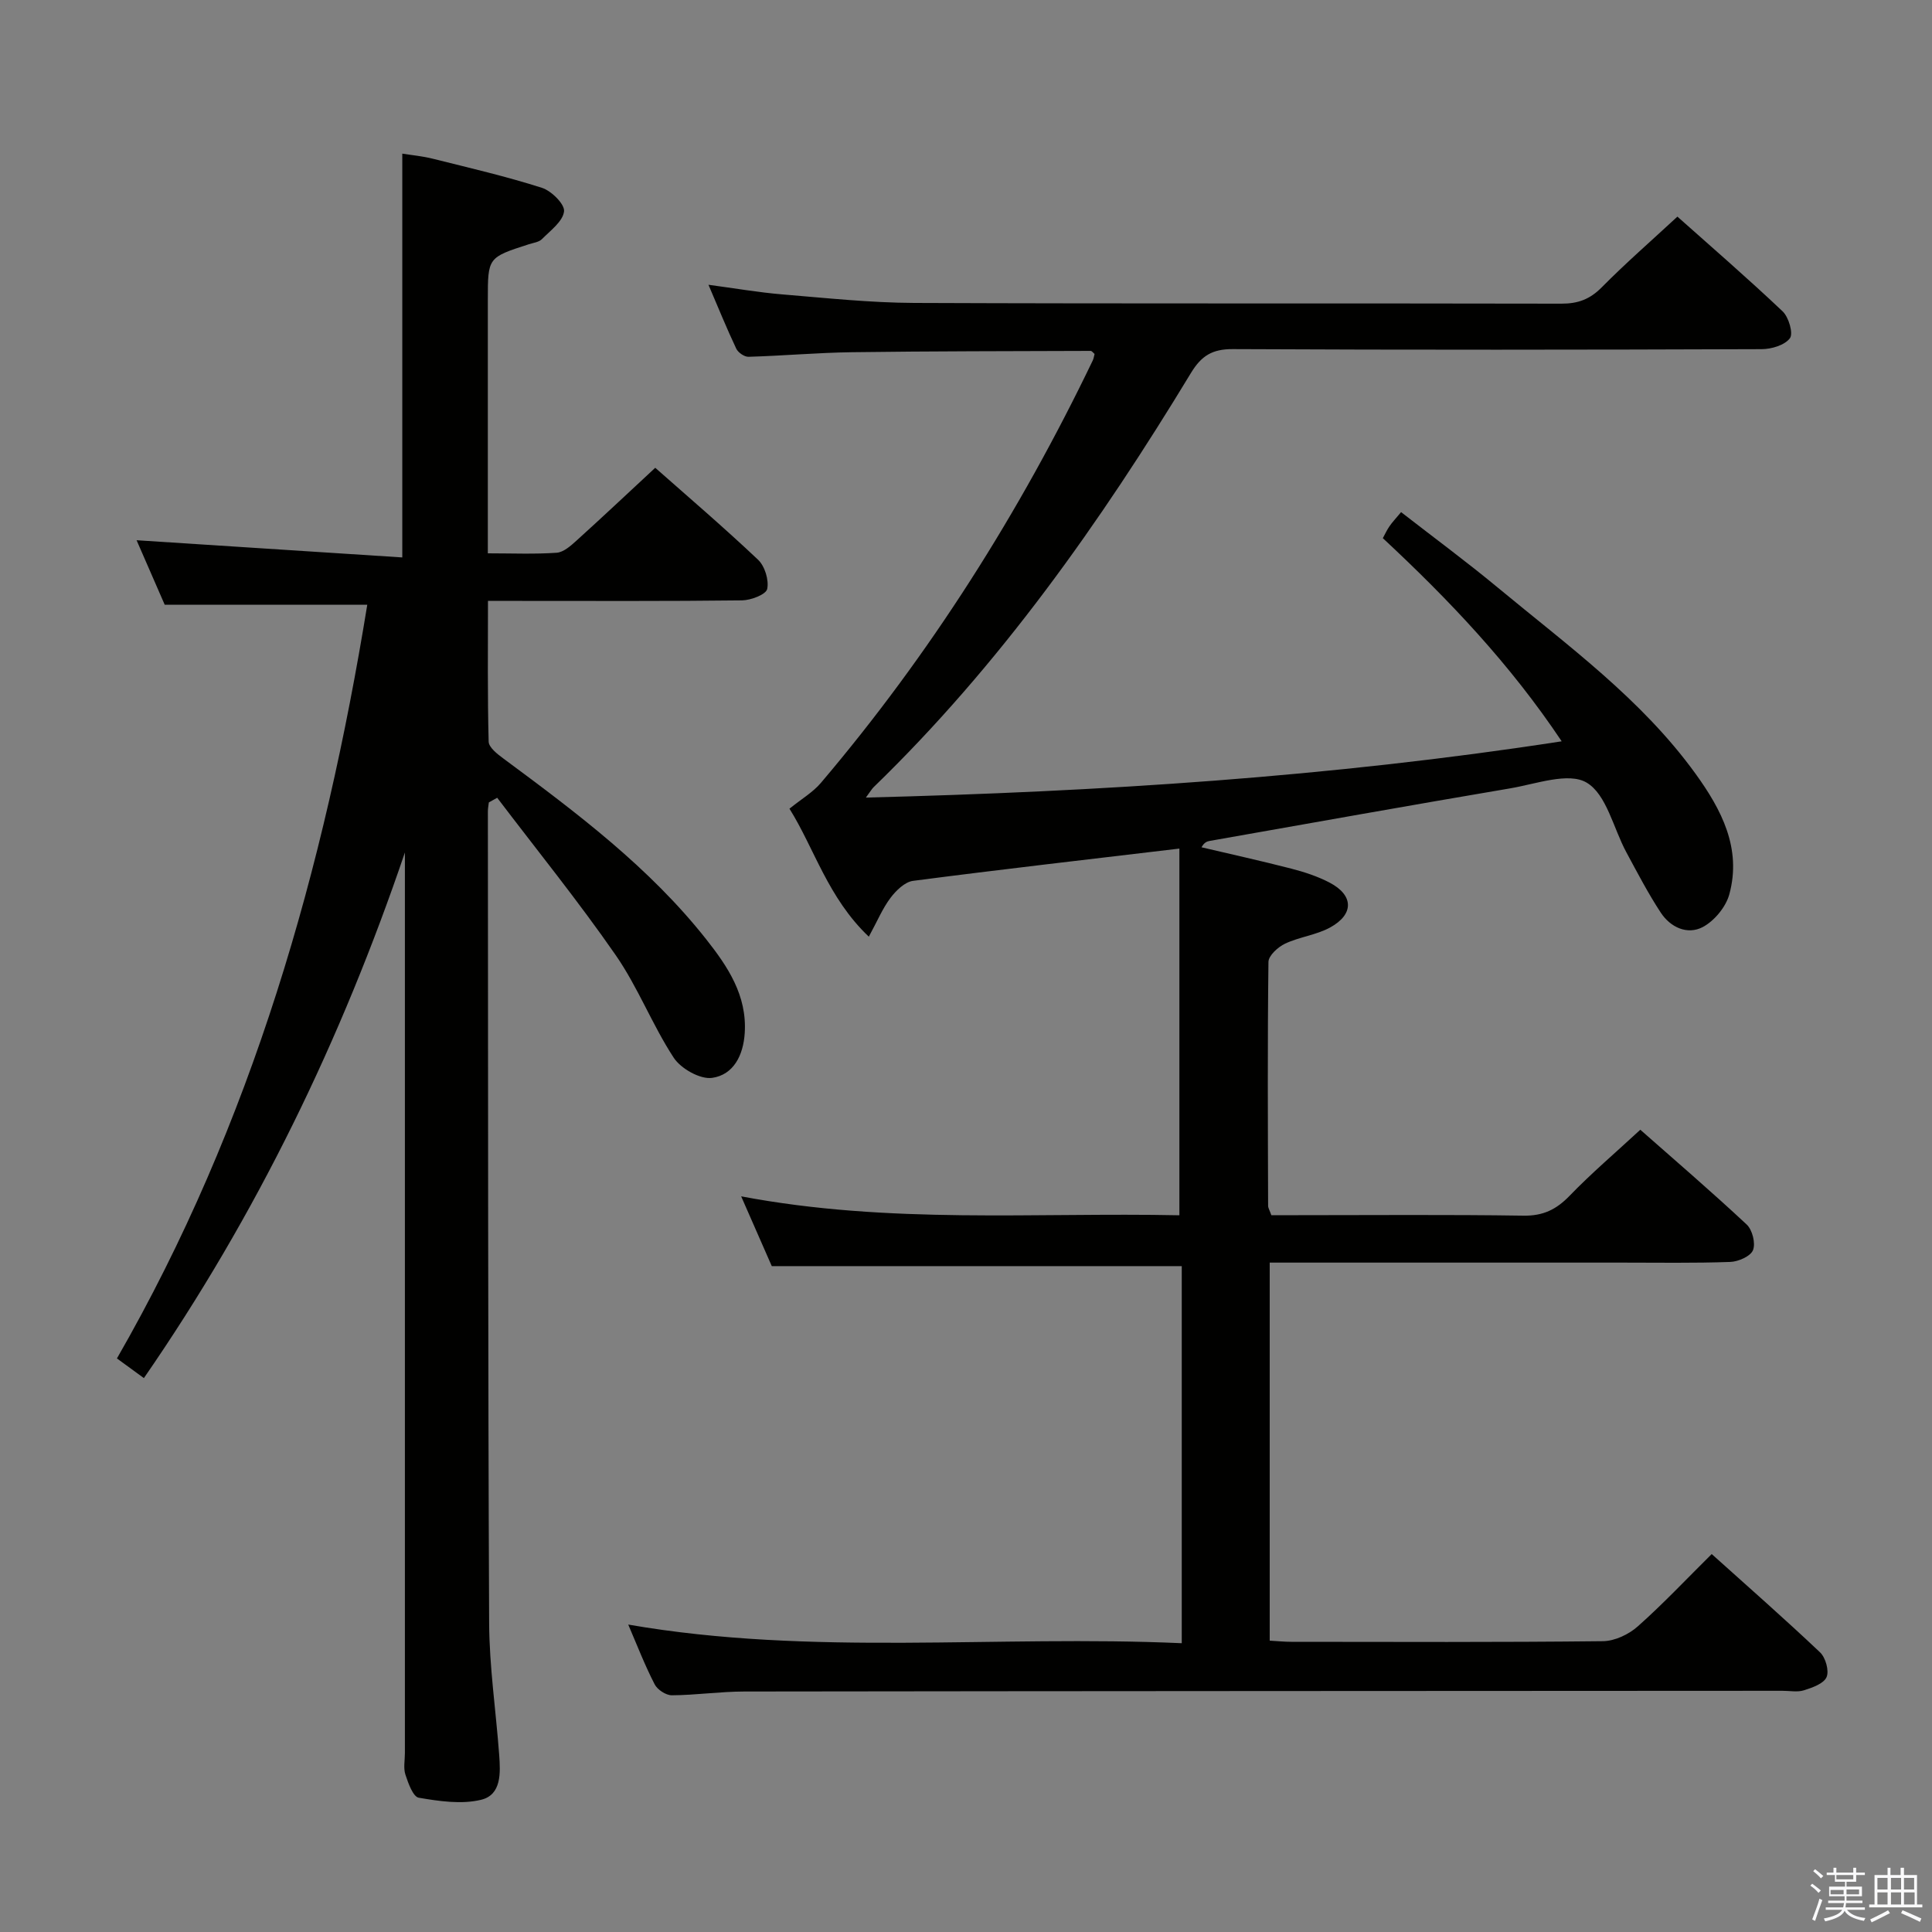 <svg enable-background="new 0 0 400 400" viewBox="0 0 400 400" xmlns="http://www.w3.org/2000/svg"><rect x="0" y="0" width="400" height="400" fill="#808080" stroke="none"/><path d="m374.8 390.4.4-.4c.7.5 1.3 1 1.8 1.4l-.5.5c-.5-.6-1.1-1.1-1.7-1.5zm1 7.3-.6-.3c.5-1.4 1.1-2.8 1.5-4.3.2.1.4.2.6.3-.5 1.3-1 2.8-1.5 4.3zm-.4-10.3.4-.4c.4.3 1 .8 1.7 1.4l-.5.5c-.4-.5-1-1-1.6-1.5zm2.5.3h1.7v-1h.6v1h3.5v-1h.6v1h1.8v.5h-1.8v1.4h-2v1h3.2v2h-3.2v.9h3.3v.5h-3.4c0 .3-.1.6-.1.9h4v.5h-3.7c.7.9 1.9 1.5 3.8 1.7-.1.2-.2.4-.3.6-2.1-.4-3.5-1.1-4-2.1-.4 1-1.8 1.7-4 2.2-.1-.2-.2-.4-.3-.6 2.1-.4 3.4-1 3.8-1.8h-3.4v-.5h3.6c.1-.3.1-.6.2-.9h-3.3v-.5h3.4c0-.3 0-.6 0-.9h-3.2v-2h3.3v-1h-2.1v-1.4h-1.7v-.5zm1.1 3.5v1h2.7c0-.3 0-.4 0-.4 0-.1 0-.2 0-.2 0-.1 0-.2 0-.3h-2.7zm1.2-3v.9h3.5v-.9zm4.7 3h-2.6v.6.4h2.6z" fill="#fafafb"/><path d="m393.6 386.7h.6v1.5h2.7v6.1h1.1v.6h-11v-.6h1.1v-6.1h2.7v-1.5h.6v1.5h2.1v-1.5zm-2.7 8.8.4.6c-1.2.6-2.5 1.3-3.8 1.9-.1-.2-.2-.4-.3-.6 1.2-.6 2.5-1.2 3.7-1.9zm-2.2-6.7v2.4h2.1v-2.4zm0 3v2.5h2.1v-2.5zm2.8-3v2.4h2.1v-2.4zm0 3v2.5h2.1v-2.5zm6 6.1c-1.4-.7-2.7-1.3-3.9-1.8l.3-.6c1.5.6 2.7 1.2 3.9 1.7zm-1.2-9.1h-2.1v2.4h2.1zm-2.1 3v2.5h2.2v-2.5z" fill="#fafafb"/><g fill="#010100"><path d="m130.07 336.35c38.13 6.62 76.28 2.13 114.6 3.86 0-26.41 0-52.16 0-78.07-27.93 0-55.94 0-84.88 0-1.69-3.85-3.79-8.64-6.34-14.45 30.72 5.82 60.88 3.3 90.73 3.92 0-25.71 0-50.87 0-75.92-18.92 2.25-37.04 4.32-55.13 6.68-1.71.22-3.52 1.99-4.67 3.51-1.65 2.18-2.72 4.79-4.5 8.05-8.48-8.05-11.3-18.33-16.43-26.5 2.53-2.04 4.84-3.39 6.48-5.31 22.63-26.66 41.16-55.97 56.3-87.46.21-.43.27-.93.39-1.38-.31-.25-.56-.63-.81-.63-16.47.06-32.94.05-49.41.27-7.14.1-14.28.74-21.42.95-.86.03-2.17-.88-2.55-1.69-1.97-4.17-3.71-8.46-5.75-13.22 5.48.73 10.35 1.58 15.26 1.99 9.1.75 18.22 1.73 27.34 1.77 44.66.18 89.32.05 133.99.15 3.42.01 5.89-.9 8.33-3.36 4.9-4.96 10.18-9.56 15.69-14.66 6.8 6.06 14.45 12.67 21.78 19.61 1.27 1.2 2.25 4.58 1.51 5.57-1.07 1.44-3.83 2.26-5.87 2.26-36.5.13-72.99.17-109.49-.01-4.22-.02-6.48 1.37-8.64 4.93-18.78 30.98-39.57 60.44-65.72 85.78-.34.33-.58.77-1.59 2.14 48.52-1.23 96.05-4.24 144.06-11.65-10.68-15.99-23.33-29.3-37.03-42.06.46-.84.85-1.71 1.39-2.48.55-.81 1.24-1.53 2.39-2.91 6.75 5.25 13.52 10.24 19.99 15.6 14.46 11.99 29.8 23.11 40.97 38.56 5.36 7.41 9.59 15.45 7 24.96-.71 2.62-3.09 5.5-5.49 6.78-3.19 1.69-6.7.07-8.7-2.97-2.63-4-4.85-8.28-7.13-12.5-2.69-4.97-4.09-11.99-8.23-14.43-3.73-2.21-10.45.27-15.76 1.18-20.79 3.52-41.55 7.24-62.31 10.9-.56.1-1.11.33-1.66 1.31 6.2 1.46 12.42 2.83 18.58 4.42 2.72.7 5.46 1.6 7.93 2.89 5 2.61 5.11 6.56.11 9.3-2.86 1.56-6.34 1.94-9.31 3.34-1.47.69-3.43 2.47-3.45 3.78-.21 16.83-.12 33.66-.07 50.49 0 .46.3.91.67 1.95h5.22c15.67 0 31.33-.14 46.99.1 4.05.06 6.79-1.27 9.53-4.11 4.5-4.66 9.46-8.88 14.65-13.68 6.95 6.13 14.63 12.72 22.02 19.62 1.18 1.1 1.88 3.89 1.31 5.31-.51 1.27-3.03 2.38-4.71 2.44-7.49.27-14.99.14-22.49.14-22.33 0-44.66 0-66.99 0-1.81 0-3.62 0-5.87 0v78.27c1.59.09 3.04.24 4.5.24 21.5.02 43 .11 64.49-.13 2.45-.03 5.35-1.4 7.22-3.07 5.21-4.62 10-9.72 15.3-14.97 7.51 6.75 15.1 13.41 22.43 20.35 1.15 1.09 1.92 3.82 1.35 5.13-.59 1.36-2.95 2.18-4.69 2.73-1.36.43-2.97.09-4.47.1-71.66.04-143.32.05-214.97.15-4.98.01-9.96.75-14.94.78-1.22.01-3-1.16-3.56-2.27-2.04-3.95-3.64-8.11-5.47-12.37z"/><path d="m101.21 166.13c-.07.62-.2 1.24-.2 1.86.05 55.99.01 111.99.26 167.98.04 9.12 1.41 18.23 2.08 27.35.27 3.71.51 8.29-3.76 9.31-4.06.98-8.66.29-12.89-.43-1.18-.2-2.18-3-2.76-4.77-.45-1.36-.11-2.97-.11-4.47 0-60.33 0-120.65 0-180.98 0-1.83 0-3.65 0-5.48-13.11 38.63-30.65 74.97-54.04 108.82-1.96-1.43-3.64-2.65-5.58-4.07 28.03-48.76 42.96-101.47 51.83-156.05-14.09 0-27.67 0-41.94 0-1.74-4-3.84-8.81-5.82-13.35 18.27 1.18 36.5 2.36 55.01 3.56 0-28.52 0-55.72 0-83.6 2.01.32 4.22.52 6.35 1.06 7.56 1.89 15.16 3.65 22.57 6.02 1.96.63 4.74 3.39 4.57 4.87-.24 2.08-2.81 3.96-4.57 5.74-.63.64-1.8.77-2.75 1.08-8.46 2.73-8.46 2.73-8.46 11.48v46.49 6.01c5.01 0 9.65.2 14.25-.12 1.41-.1 2.89-1.41 4.06-2.47 5.41-4.89 10.71-9.89 16.35-15.12 6.7 5.92 14.16 12.3 21.28 19.03 1.41 1.33 2.29 4.22 1.9 6.06-.24 1.14-3.35 2.33-5.19 2.36-15.5.19-31 .11-46.49.11-1.81 0-3.62 0-6.13 0 0 9.97-.11 19.55.14 29.13.03 1.21 1.81 2.59 3.06 3.51 15.14 11.21 30.21 22.51 42 37.44 4.44 5.63 8.45 11.59 7.96 19.37-.29 4.64-2.32 8.65-6.73 9.3-2.48.36-6.49-1.9-7.98-4.18-4.44-6.79-7.39-14.57-12-21.22-7.74-11.17-16.31-21.75-24.54-32.59-.57.32-1.15.64-1.73.96z"/></g></svg>